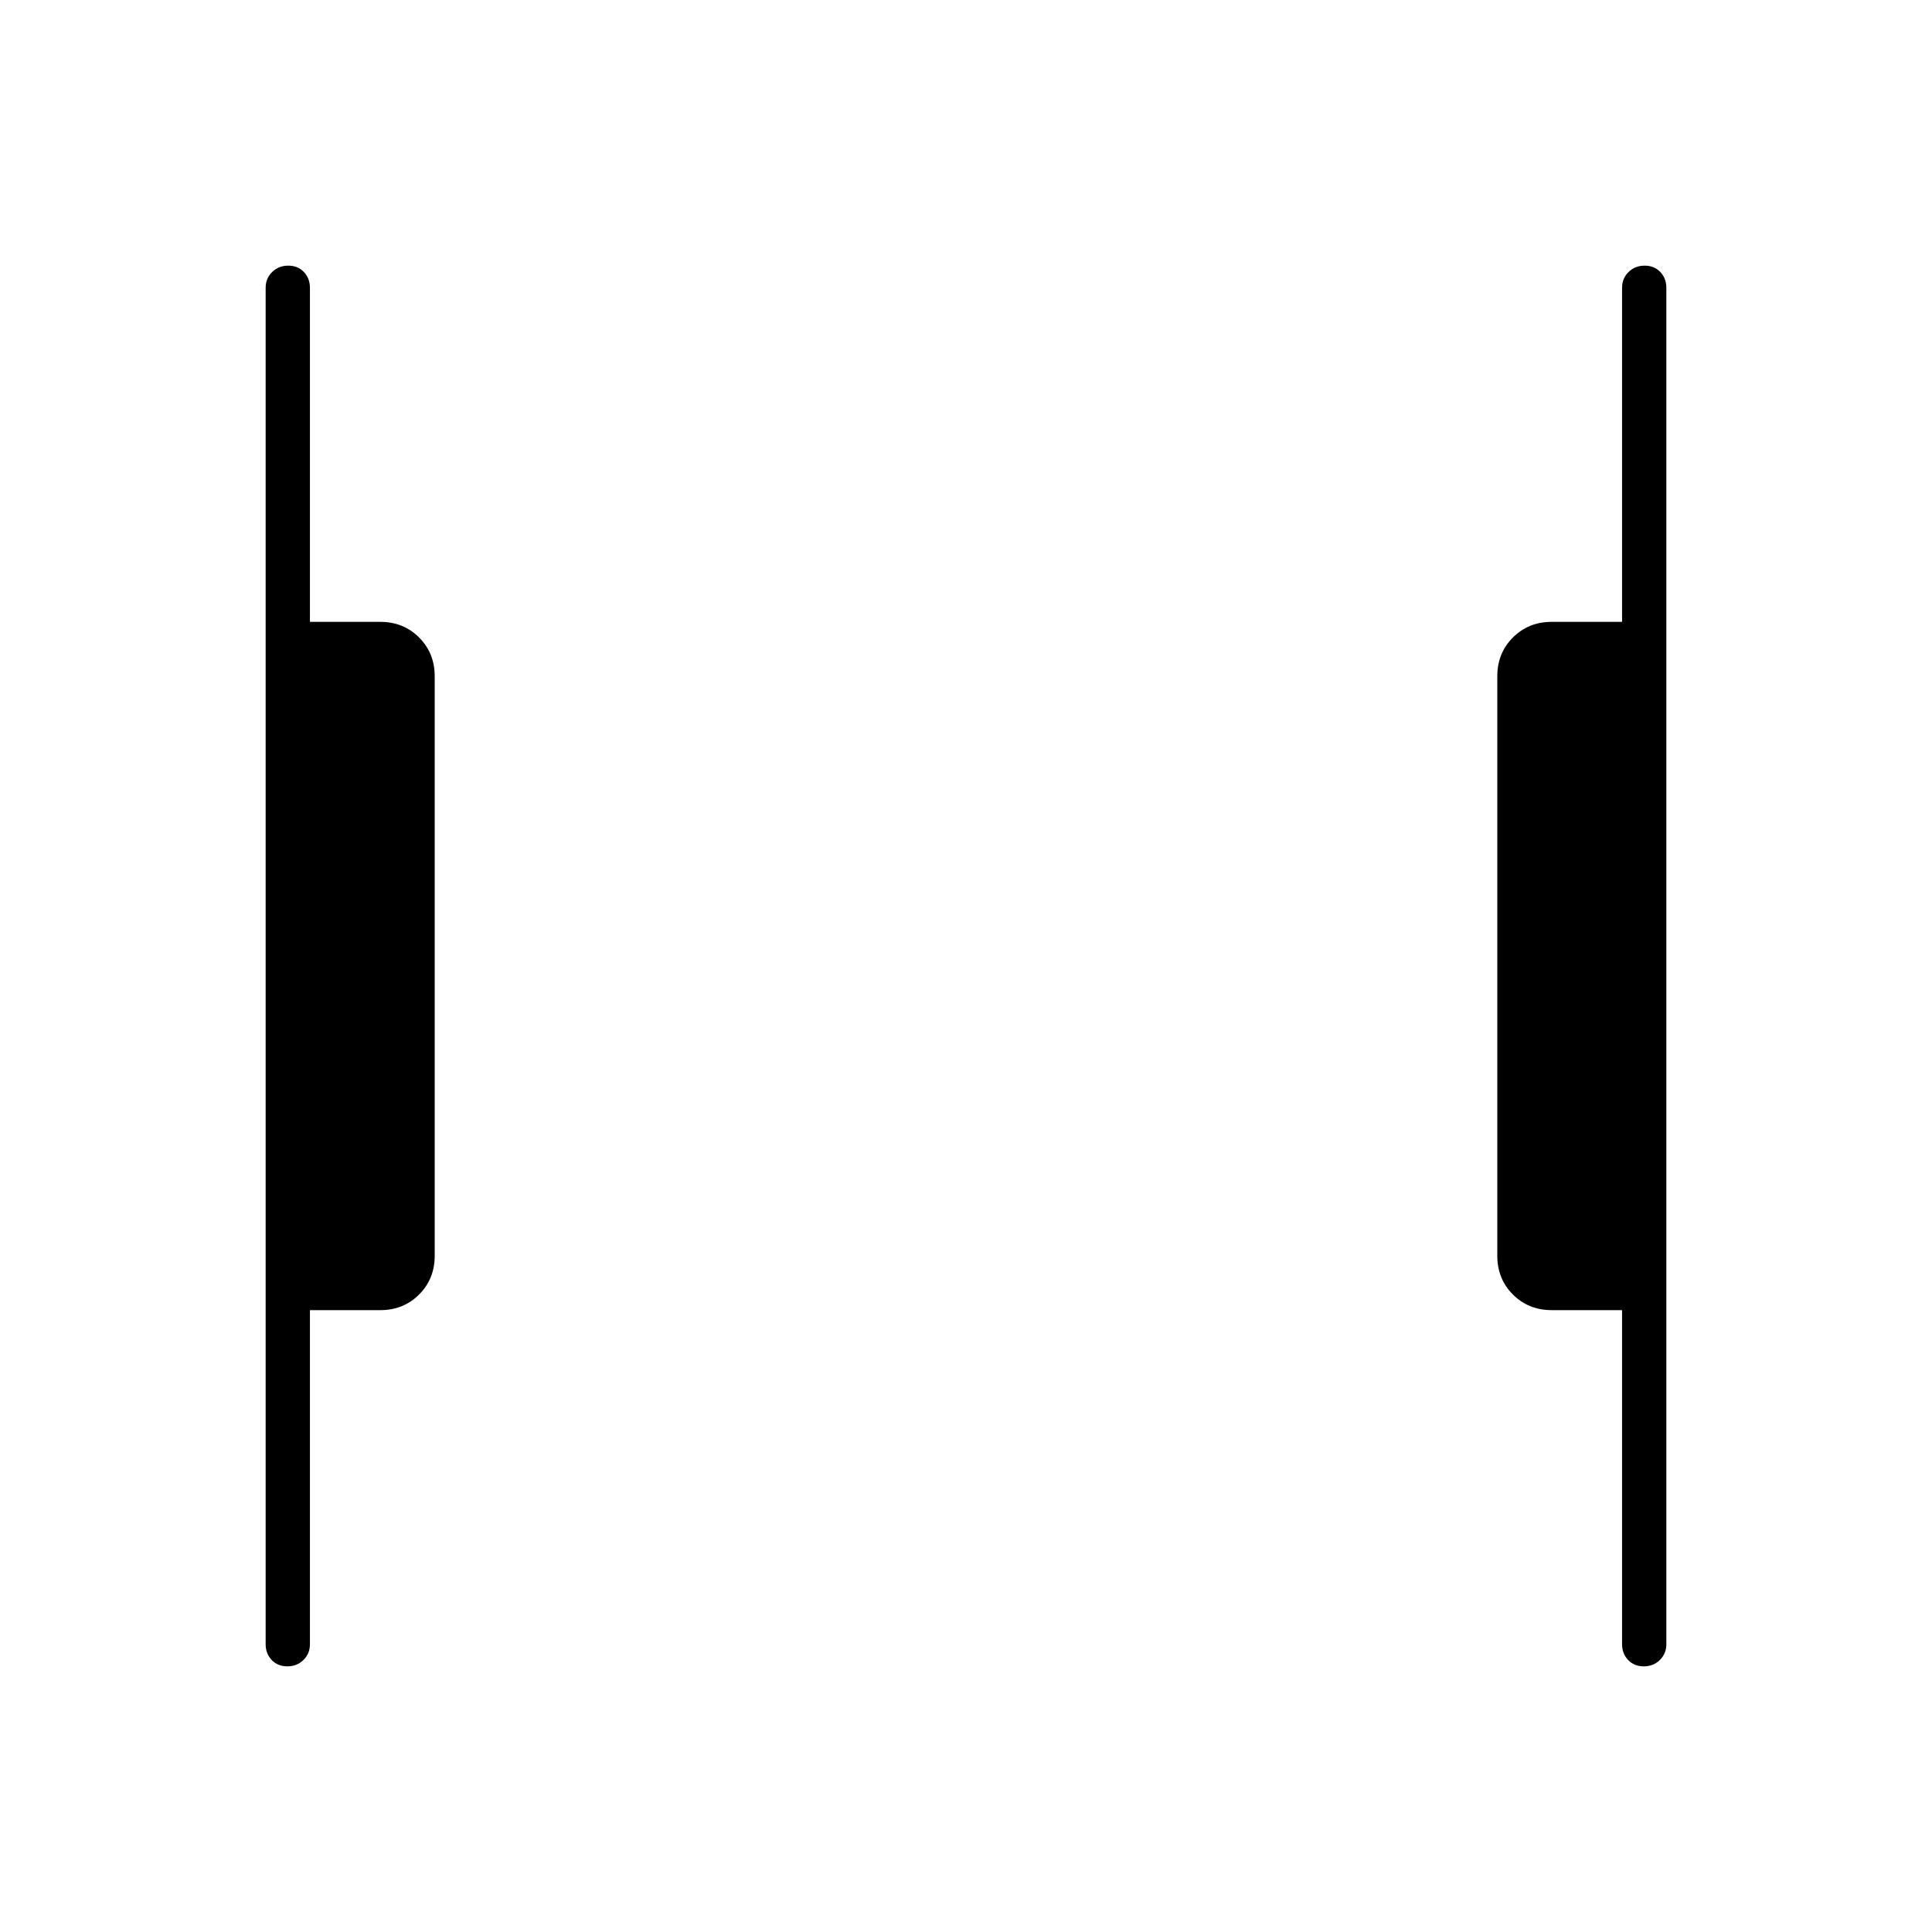 <svg xmlns="http://www.w3.org/2000/svg" width="48" height="48" viewBox="0 -960 960 960"><path d="M816.77-132q-4.77 0-7.77-3.16-3-3.17-3-7.84v-166h-35q-11.47 0-19.24-7.76Q744-324.52 744-336v-288q0-11.47 7.76-19.24Q759.53-651 771-651h35v-166q0-4.67 3.23-7.84 3.23-3.16 8-3.16t7.77 3.16q3 3.17 3 7.84v674q0 4.67-3.23 7.84-3.23 3.16-8 3.16Zm-674 0q-4.77 0-7.77-3.16-3-3.17-3-7.84v-674q0-4.67 3.23-7.84 3.23-3.16 8-3.16t7.77 3.16q3 3.17 3 7.84v166h35q11.48 0 19.24 7.76Q216-635.47 216-624v288q0 11.48-7.76 19.24Q200.48-309 189-309h-35v166q0 4.67-3.23 7.84-3.23 3.16-8 3.16Z"/></svg>